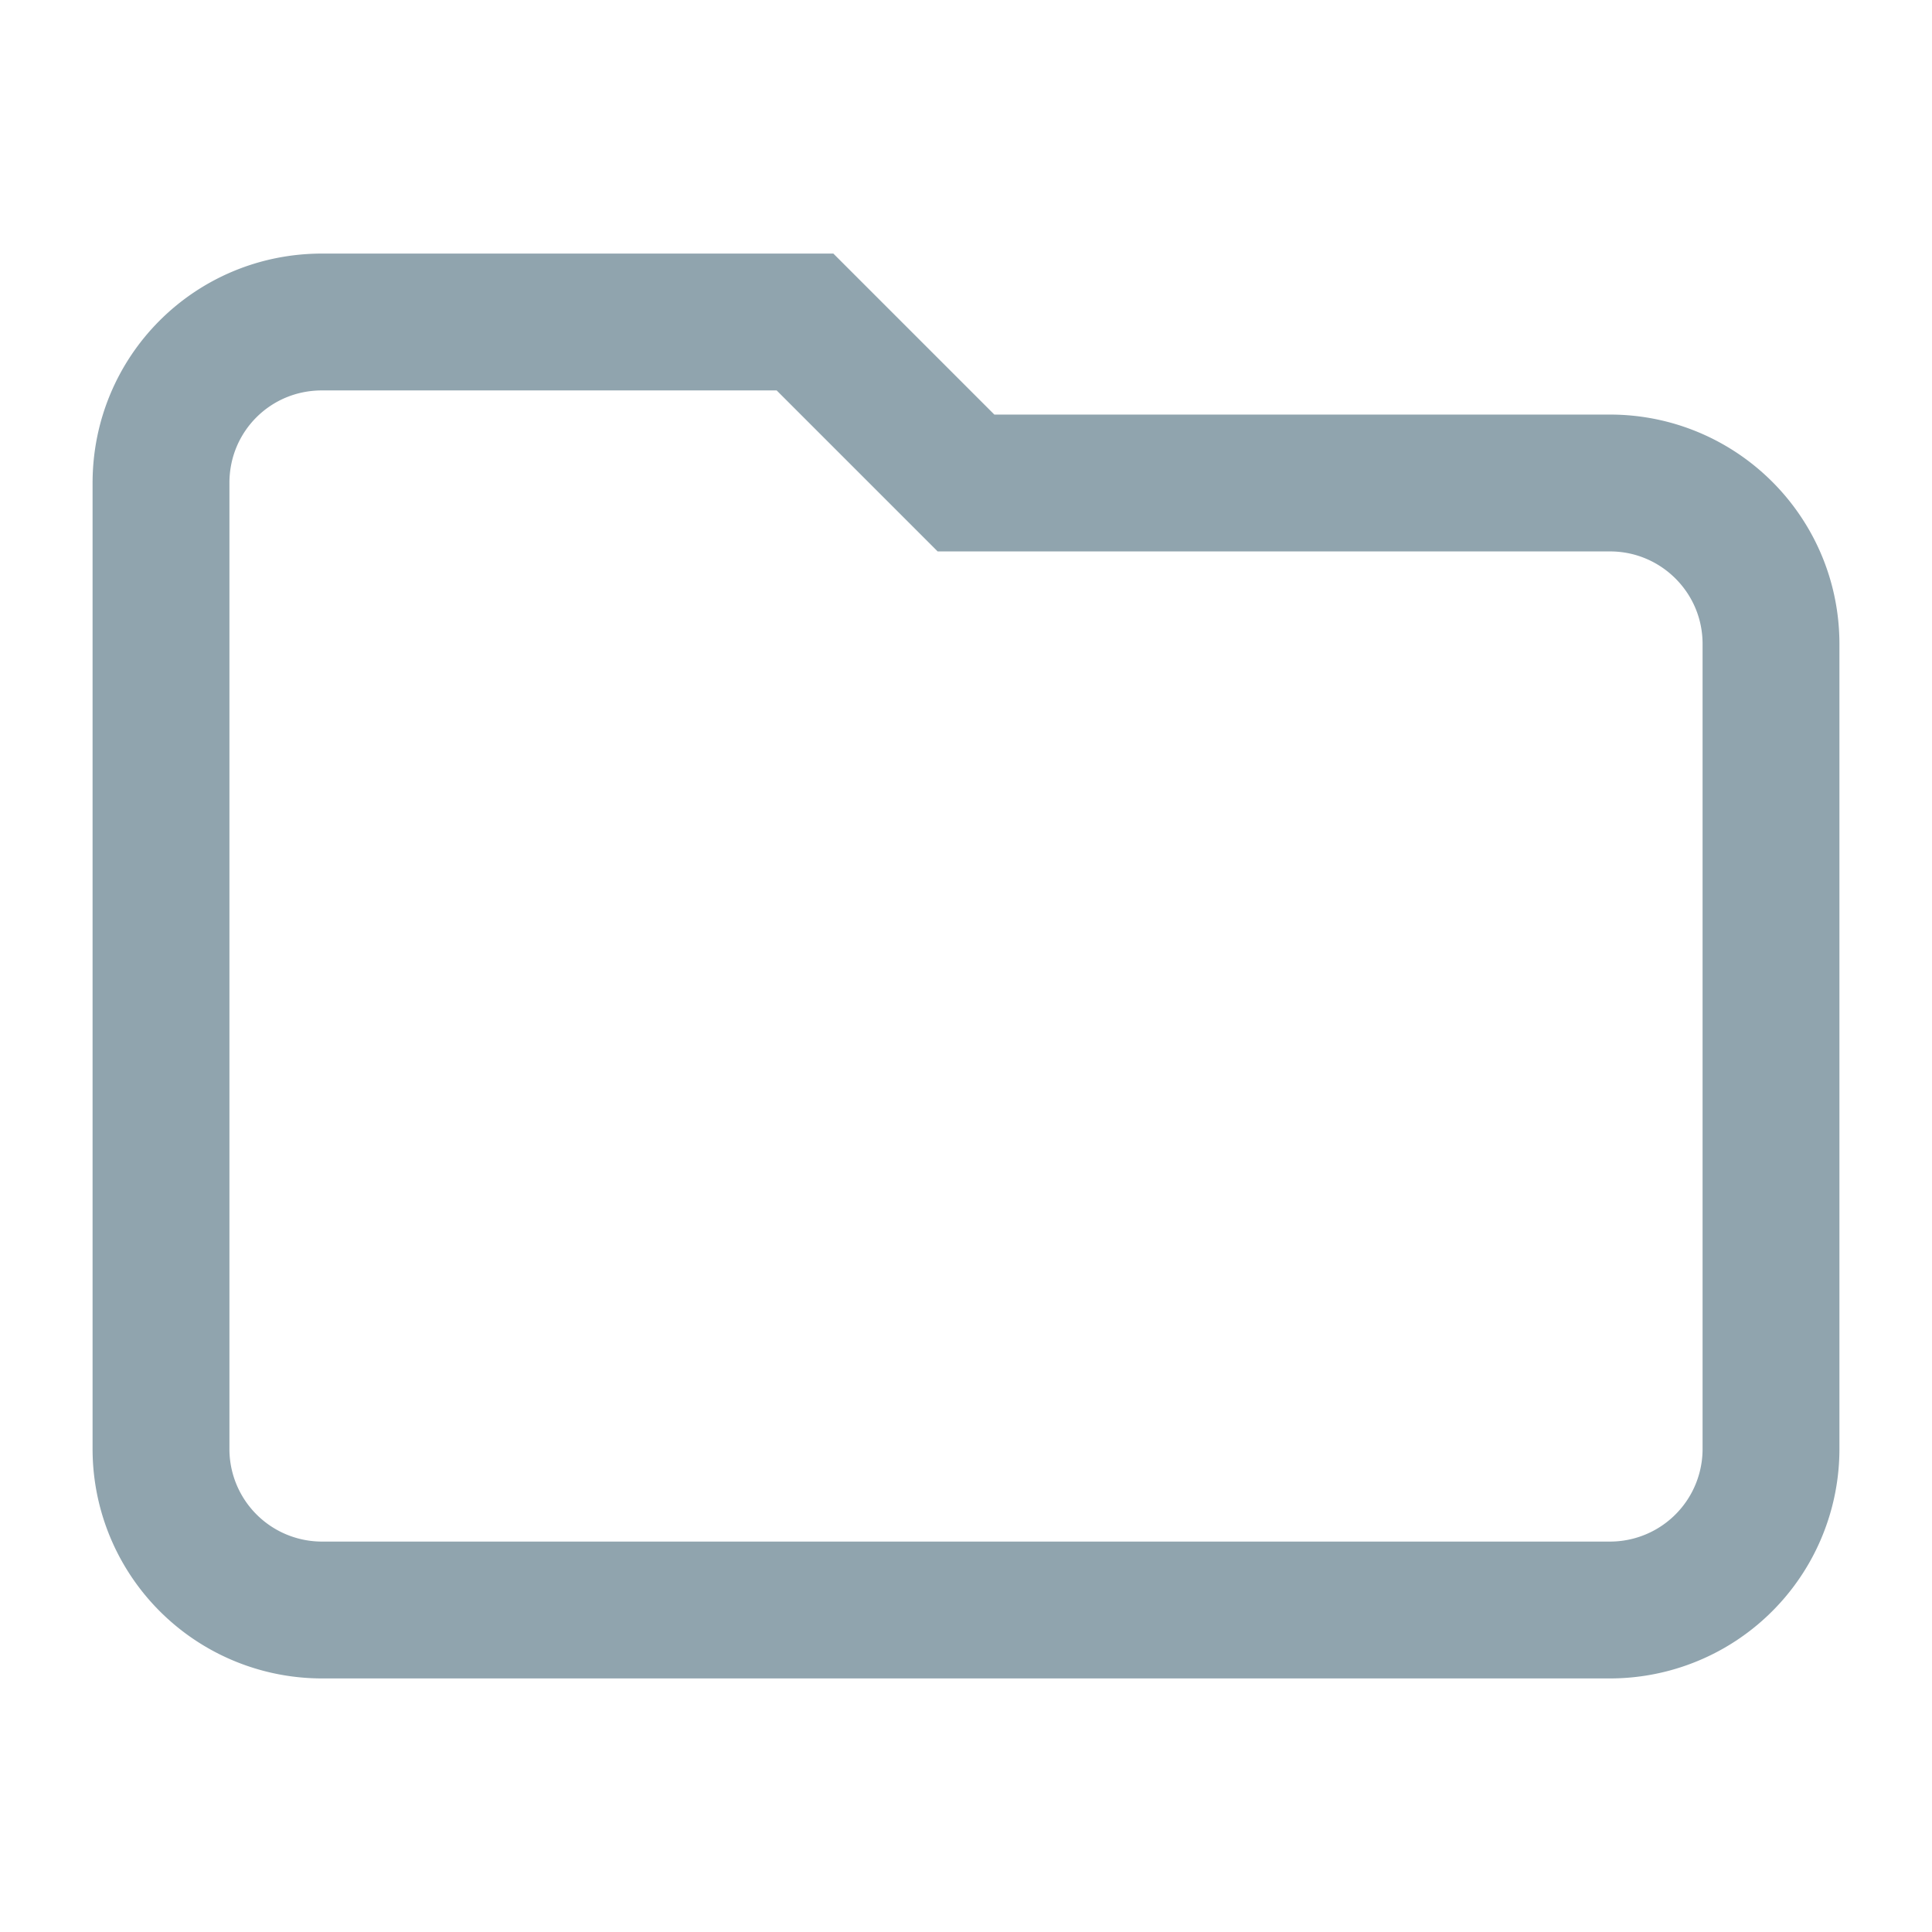 <svg viewBox="0 0 24 24" xmlns="http://www.w3.org/2000/svg">
  <path d="M10 4H4c-1.11 0-2 .89-2 2v12a2 2 0 0 0 2 2h16a2 2 0 0 0 2-2V8c0-1.11-.9-2-2-2h-8l-2-2z" 
    fill="none" 
    stroke="#90a4ae" 
    stroke-width="1.7"/>
</svg>
